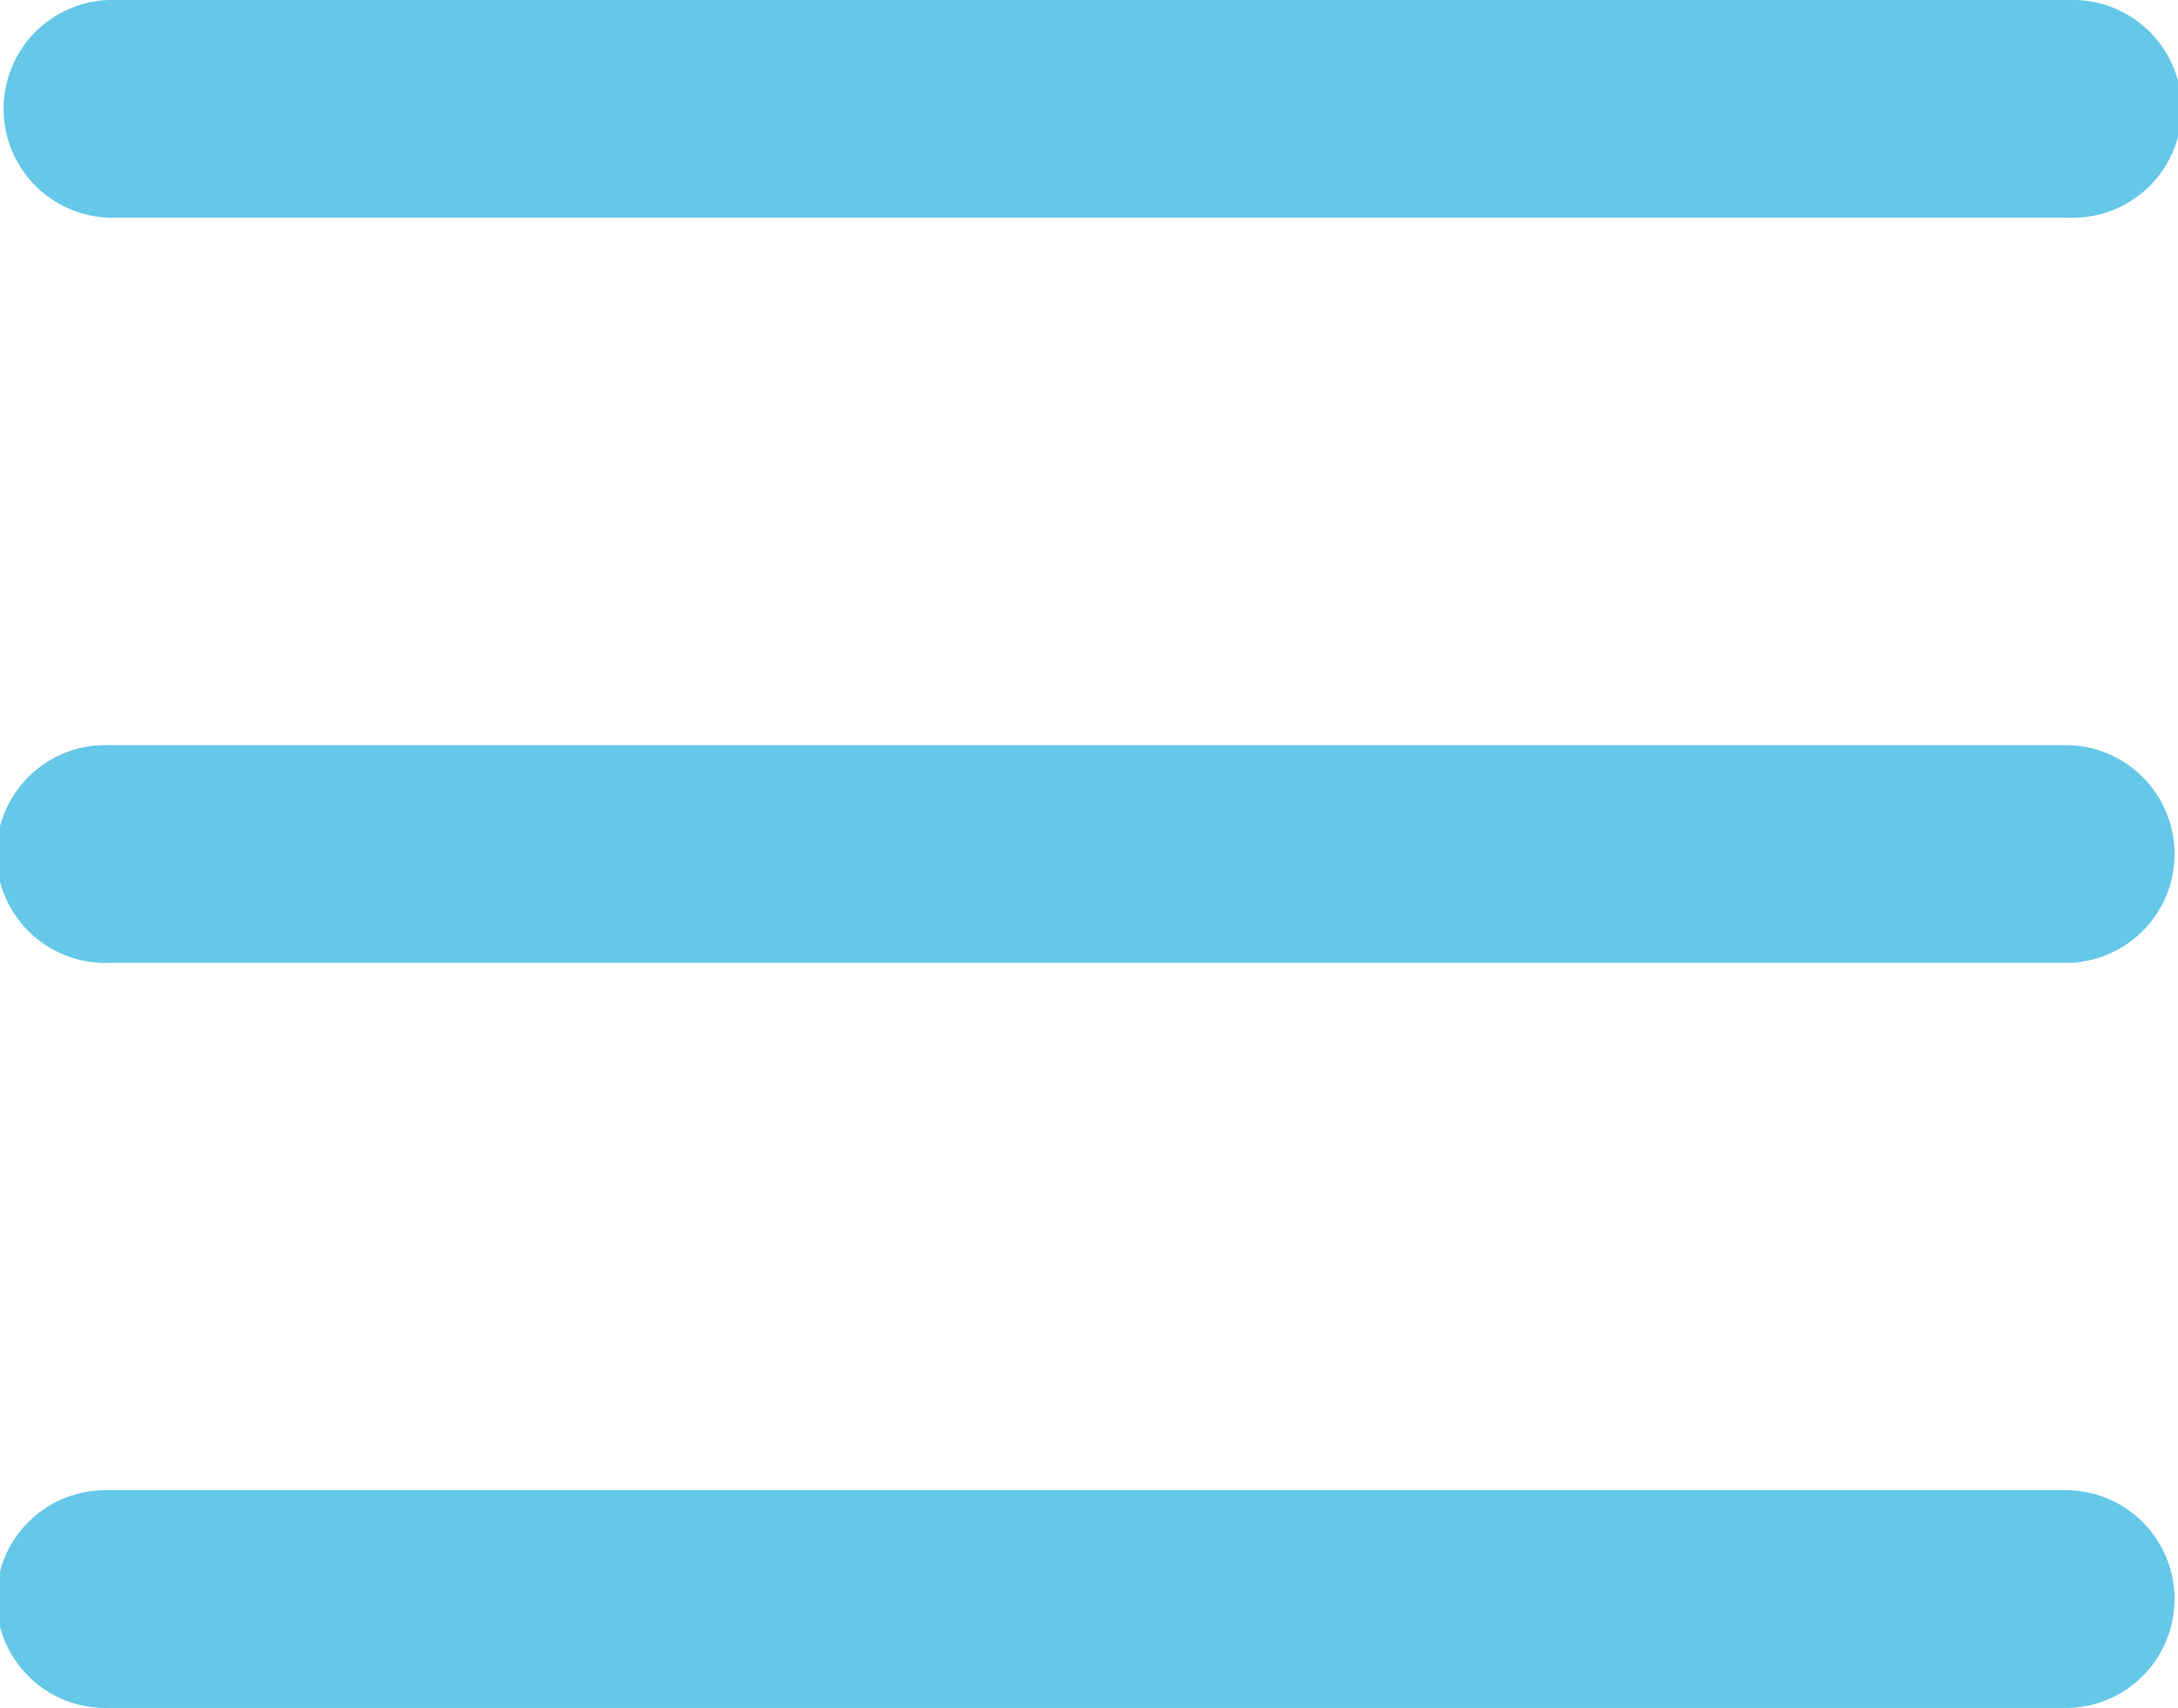 <svg xmlns="http://www.w3.org/2000/svg" width="18.555" height="14.555" viewBox="0 0 18.555 14.555"><g transform="translate(-7 -9)"><g transform="translate(7 9)"><path d="M24.627,8.855H7.928A.928.928,0,0,1,7.928,7h16.7a.928.928,0,1,1,0,1.855Z" transform="translate(-7 -7)" fill="#65C8E8"/></g><g transform="translate(7 15.35)"><path d="M24.627,13.355H7.928a.928.928,0,1,1,0-1.855h16.7a.928.928,0,0,1,0,1.855Z" transform="translate(-7 -11.5)" fill="#65C8E8"/></g><g transform="translate(7 23.699)"><path d="M24.627,17.855H7.928a.928.928,0,1,1,0-1.855h16.7a.928.928,0,0,1,0,1.855Z" transform="translate(-7 -18)" fill="#65C8E8"/></g></g></svg>